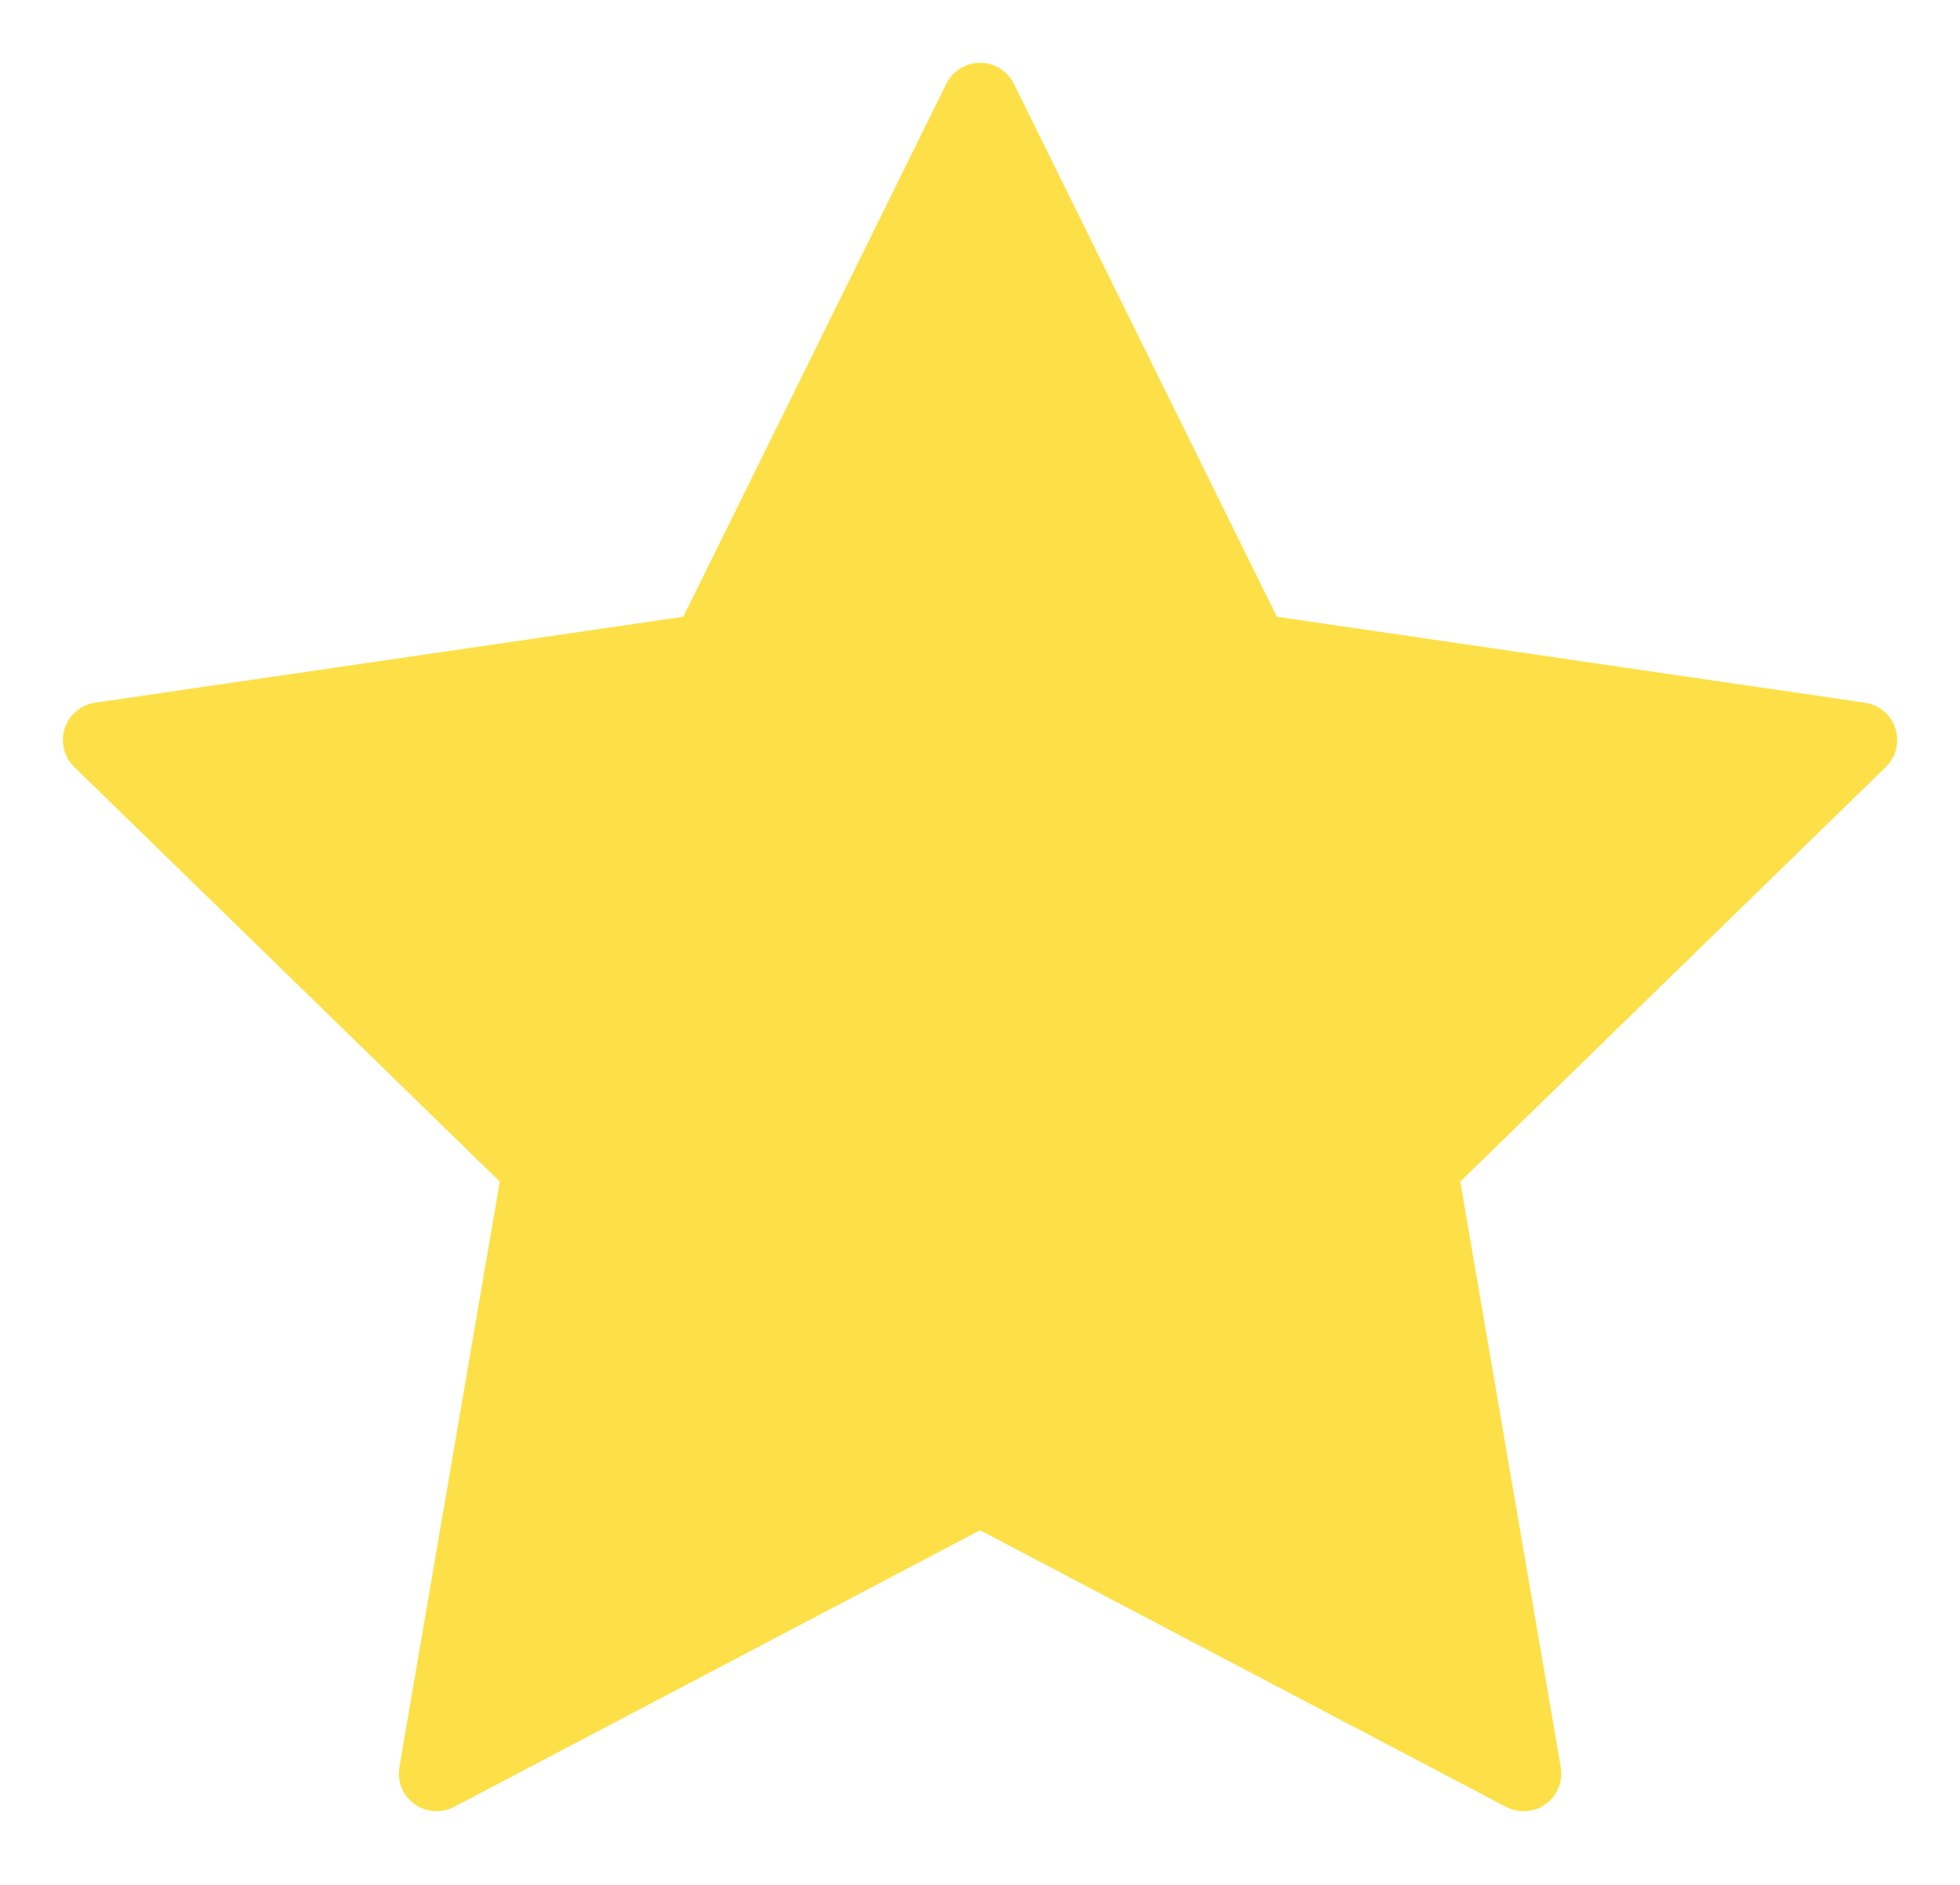 <svg width="26" height="25" viewBox="0 0 26 25" fill="none" xmlns="http://www.w3.org/2000/svg">
<path d="M13.001 1.333L16.606 8.637L24.667 9.815L18.834 15.497L20.211 23.523L13.001 19.732L5.791 23.523L7.167 15.497L1.334 9.815L9.396 8.637L13.001 1.333Z" fill="#FDE047" stroke="#FDE047" stroke-linecap="round" stroke-linejoin="round"/>
</svg>
